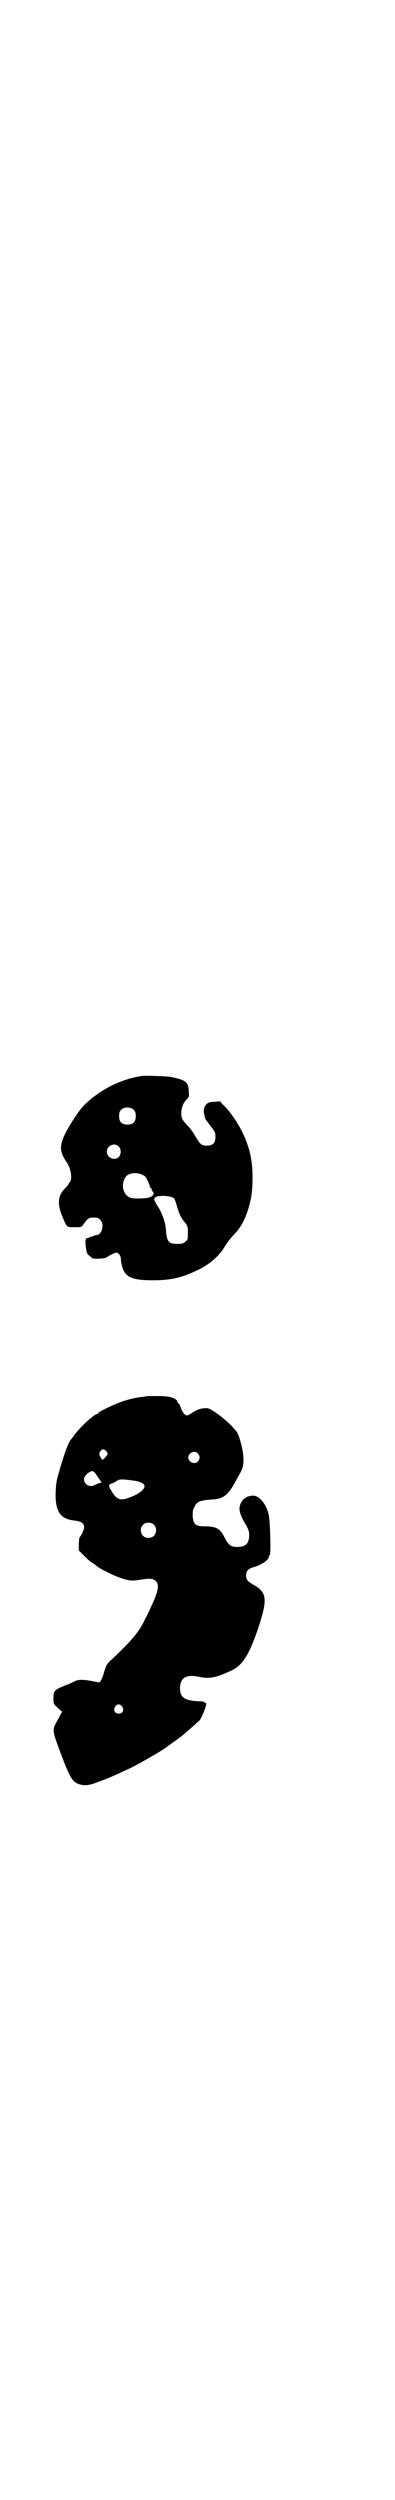 <?xml version="1.0" standalone="no"?>
<!DOCTYPE svg PUBLIC "-//W3C//DTD SVG 20010904//EN"
 "http://www.w3.org/TR/2001/REC-SVG-20010904/DTD/svg10.dtd">
<svg version="1.0" xmlns="http://www.w3.org/2000/svg"
 width="451pt" height="2850pt" viewBox="0 0 451 2850"
 preserveAspectRatio="xMidYMid meet">
<g transform="translate(0,2850) scale(0.5,-0.5)"
fill="#000000" stroke="none">
<path d="M326 3247 c-48 -6 -100 -32 -136 -69 -13 -14 -37 -52 -45 -71 -9 -22
-8 -35 8 -58 9 -14 13 -38 6 -45 -2 -2 -3 -4 -3 -5 0 0 -3 -4 -7 -8 -17 -16
-19 -36 -6 -66 10 -24 9 -23 27 -23 15 0 16 0 20 6 11 15 13 16 24 16 8 0 11
-1 15 -5 10 -10 4 -35 -9 -35 -2 0 -4 -1 -5 -1 0 -1 -3 -2 -4 -2 -2 0 -5 -1
-7 -2 -1 -1 -4 -2 -6 -2 -3 0 -4 -9 -1 -26 1 -8 3 -11 7 -14 3 -2 6 -5 6 -5 0
-3 29 -2 33 1 9 6 19 11 23 11 5 0 10 -8 10 -14 0 -3 1 -11 3 -18 7 -24 22
-31 70 -31 43 0 67 6 106 25 27 14 45 30 59 53 5 8 14 20 20 26 18 18 30 42
38 78 5 19 6 61 3 84 -5 46 -28 93 -61 130 -6 5 -10 10 -10 11 0 1 -6 1 -13 0
-16 0 -21 -4 -25 -15 -2 -7 1 -24 7 -30 1 -1 3 -4 4 -5 1 -2 5 -7 9 -12 5 -7
6 -10 6 -18 0 -14 -6 -20 -19 -20 -13 0 -15 2 -26 20 -5 9 -13 20 -18 25 -13
14 -15 17 -15 28 0 13 4 24 12 32 6 6 6 7 5 20 -1 21 -8 25 -43 32 -8 1 -52 3
-62 2z m-20 -78 c3 -3 4 -7 4 -14 0 -13 -6 -19 -19 -19 -13 0 -19 6 -19 19 0
7 1 11 4 14 7 8 23 8 30 0z m-35 -83 c6 -6 6 -17 1 -23 -9 -11 -28 -3 -28 11
0 14 17 22 27 12z m53 -64 c3 -1 6 -3 8 -5 4 -5 12 -23 10 -24 0 0 0 -1 2 -1
1 0 2 -1 2 -3 0 -1 1 -4 3 -6 5 -5 -1 -12 -12 -14 -11 -2 -34 -2 -39 0 -18 7
-23 32 -10 49 6 7 23 10 36 4z m73 -54 c2 -2 5 -10 7 -18 5 -17 9 -27 19 -38
6 -8 6 -10 6 -23 0 -14 0 -16 -6 -20 -4 -4 -7 -5 -18 -5 -20 0 -24 5 -26 31
-1 18 -9 40 -19 55 -10 16 -10 19 -1 22 10 3 33 1 38 -4z"/>
<path d="M336 2517 c-3 -1 -12 -2 -20 -3 -8 -1 -23 -5 -33 -8 -19 -6 -59 -25
-59 -28 0 -1 -1 -2 -2 -2 -7 0 -37 -28 -51 -46 -4 -6 -8 -11 -9 -12 -5 -5 -15
-31 -26 -70 -7 -23 -8 -30 -9 -51 -1 -44 11 -61 45 -64 14 -2 20 -6 20 -15 0
-5 -5 -17 -10 -23 -1 -1 -2 -8 -2 -16 l0 -14 9 -9 c11 -11 17 -17 23 -20 2 -1
5 -3 7 -5 4 -5 35 -21 52 -27 22 -8 29 -9 48 -6 24 4 31 3 37 -3 8 -8 6 -22
-10 -56 -3 -7 -9 -20 -14 -29 -13 -29 -29 -48 -74 -91 -15 -13 -15 -15 -20
-30 -2 -9 -6 -18 -8 -21 l-3 -4 -16 3 c-20 4 -32 4 -40 0 -3 -2 -15 -7 -25
-11 -22 -9 -24 -11 -24 -29 0 -11 0 -12 10 -21 l10 -9 -5 -8 c-2 -5 -6 -12 -9
-17 -9 -17 -8 -20 12 -73 19 -51 25 -60 38 -66 14 -5 23 -5 48 5 25 9 31 12
70 30 23 11 78 43 85 49 1 1 8 6 15 11 7 5 15 11 18 13 6 5 36 31 41 36 6 5
20 43 15 40 -1 -1 -2 0 -2 1 -1 2 -5 3 -10 3 -36 1 -47 8 -47 31 1 23 14 31
43 25 24 -5 37 -3 74 14 26 12 41 36 62 98 21 64 20 80 -10 97 -15 9 -18 12
-18 22 0 10 5 15 14 18 20 5 38 17 38 25 0 1 1 3 2 4 3 2 1 72 -2 89 -4 24
-21 46 -36 46 -12 0 -23 -6 -28 -17 -6 -13 -4 -24 13 -52 4 -8 6 -12 6 -21 0
-19 -8 -27 -27 -27 -15 0 -20 4 -29 21 -10 21 -19 26 -46 26 -20 0 -25 4 -27
22 0 10 0 16 4 22 5 12 12 15 37 17 30 1 40 9 61 49 12 21 13 24 14 38 1 16
-6 48 -13 63 -6 12 -29 34 -53 50 -14 9 -14 9 -26 8 -8 -1 -13 -3 -22 -8 -6
-4 -12 -8 -14 -8 -5 -1 -11 6 -15 17 -2 6 -4 10 -5 10 -1 0 -2 2 -3 4 -2 8
-16 13 -41 13 -13 0 -25 0 -28 0z m-94 -125 c5 -6 5 -7 -1 -14 -7 -8 -8 -8
-12 1 -3 6 -3 7 0 12 5 6 8 6 13 1z m210 -6 c5 -6 5 -12 0 -18 -7 -8 -22 -2
-22 9 0 11 15 17 22 9z m-229 -53 l9 -13 -7 -2 c-3 -1 -7 -3 -7 -3 -1 0 -2 -1
-3 -1 -3 -4 -14 -2 -18 2 -9 9 -6 20 8 28 7 4 10 2 18 -11z m84 -9 c14 -2 23
-7 23 -12 0 -9 -14 -19 -36 -27 -19 -7 -28 -4 -39 15 -8 13 -8 15 1 18 4 1 8
4 10 5 6 5 12 5 41 1z m44 -100 c7 -6 7 -19 1 -25 -6 -7 -19 -7 -25 -1 -7 6
-7 19 -1 25 6 7 19 7 25 1z m-72 -415 c5 -8 1 -16 -8 -16 -9 0 -13 8 -8 16 2
3 5 5 8 5 3 0 6 -2 8 -5z"/>
</g>
</svg>

